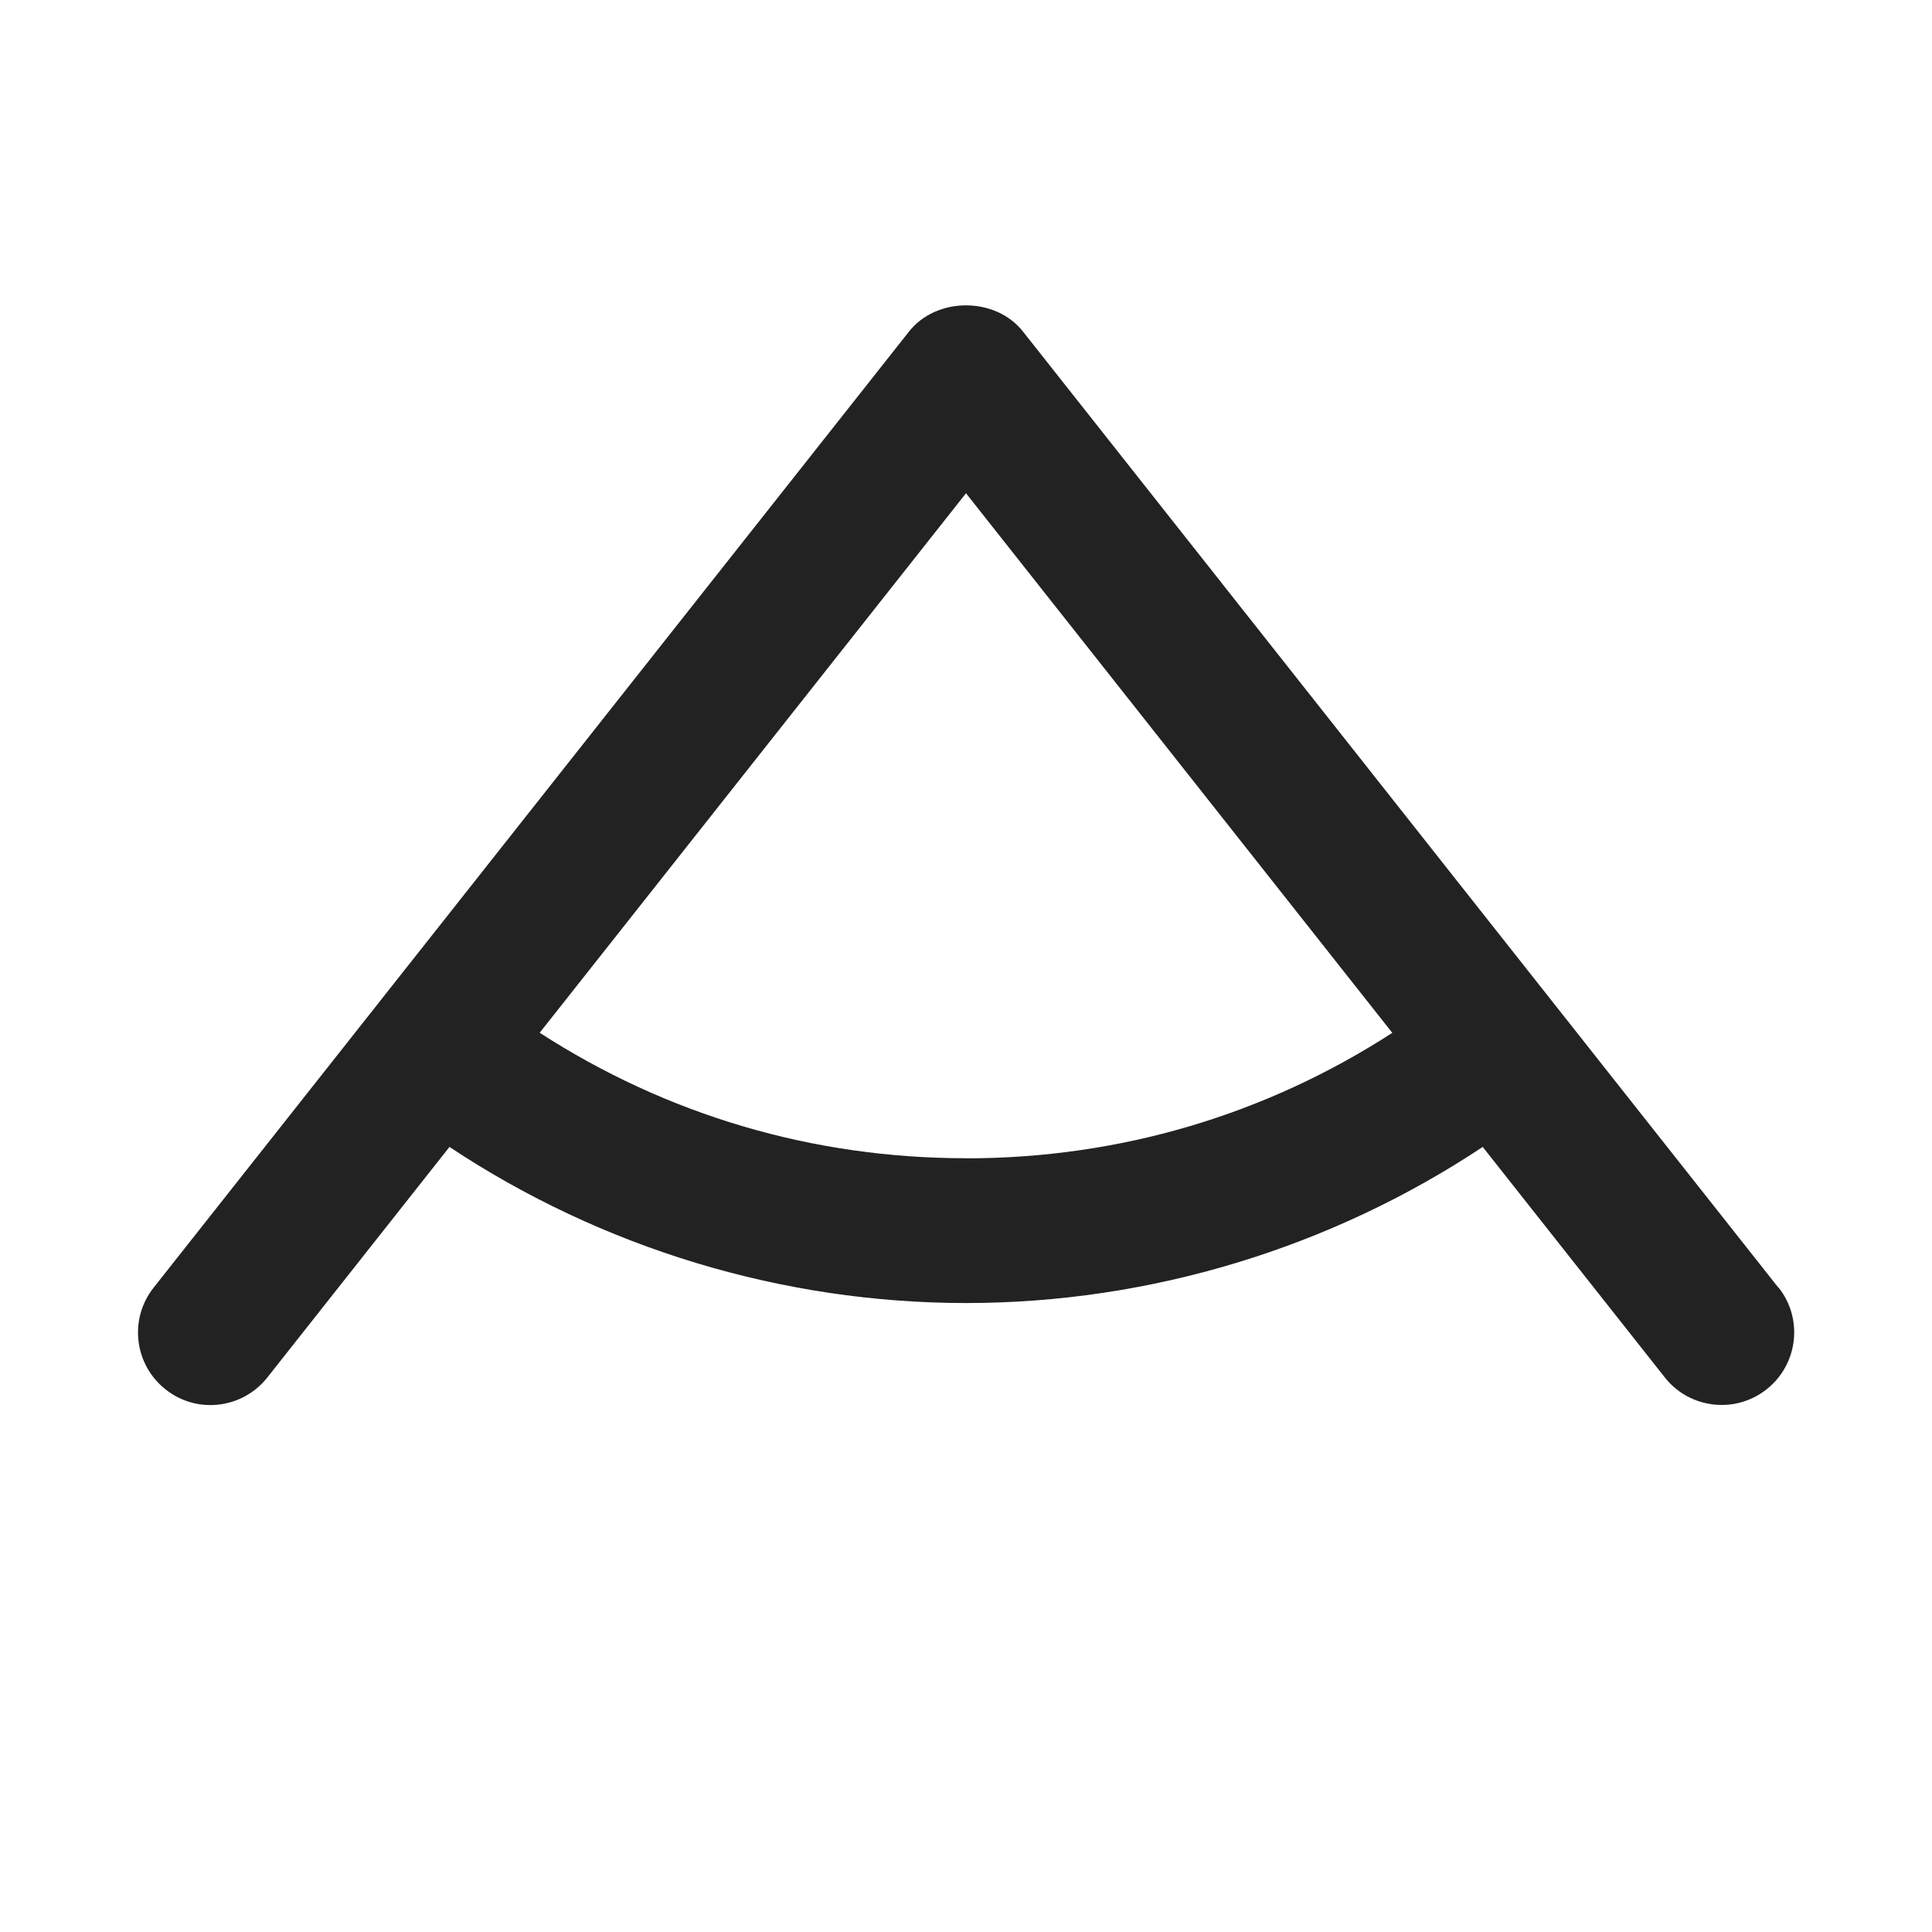 <?xml version="1.0" encoding="UTF-8"?>
<svg xmlns="http://www.w3.org/2000/svg" width="20" height="20" viewBox="0 0 20 20">
  <path d="M18.41,13.33L10.589,3.431c-.285-.36-.893-.36-1.178,0L1.59,13.33c-.257.325-.201.796.124,1.053.326.259.797.201,1.054-.124l1.885-2.386c1.576,1.046,3.444,1.616,5.348,1.616,1.903,0,3.772-.57,5.348-1.616l1.885,2.386c.148.188.368.285.59.285.162,0,.326-.053.464-.162.325-.257.381-.729.124-1.053ZM10,11.99c-1.592,0-3.1-.45-4.413-1.299l4.413-5.585,4.413,5.586c-1.313.849-2.822,1.299-4.413,1.299Z" fill="#222"/>
</svg>